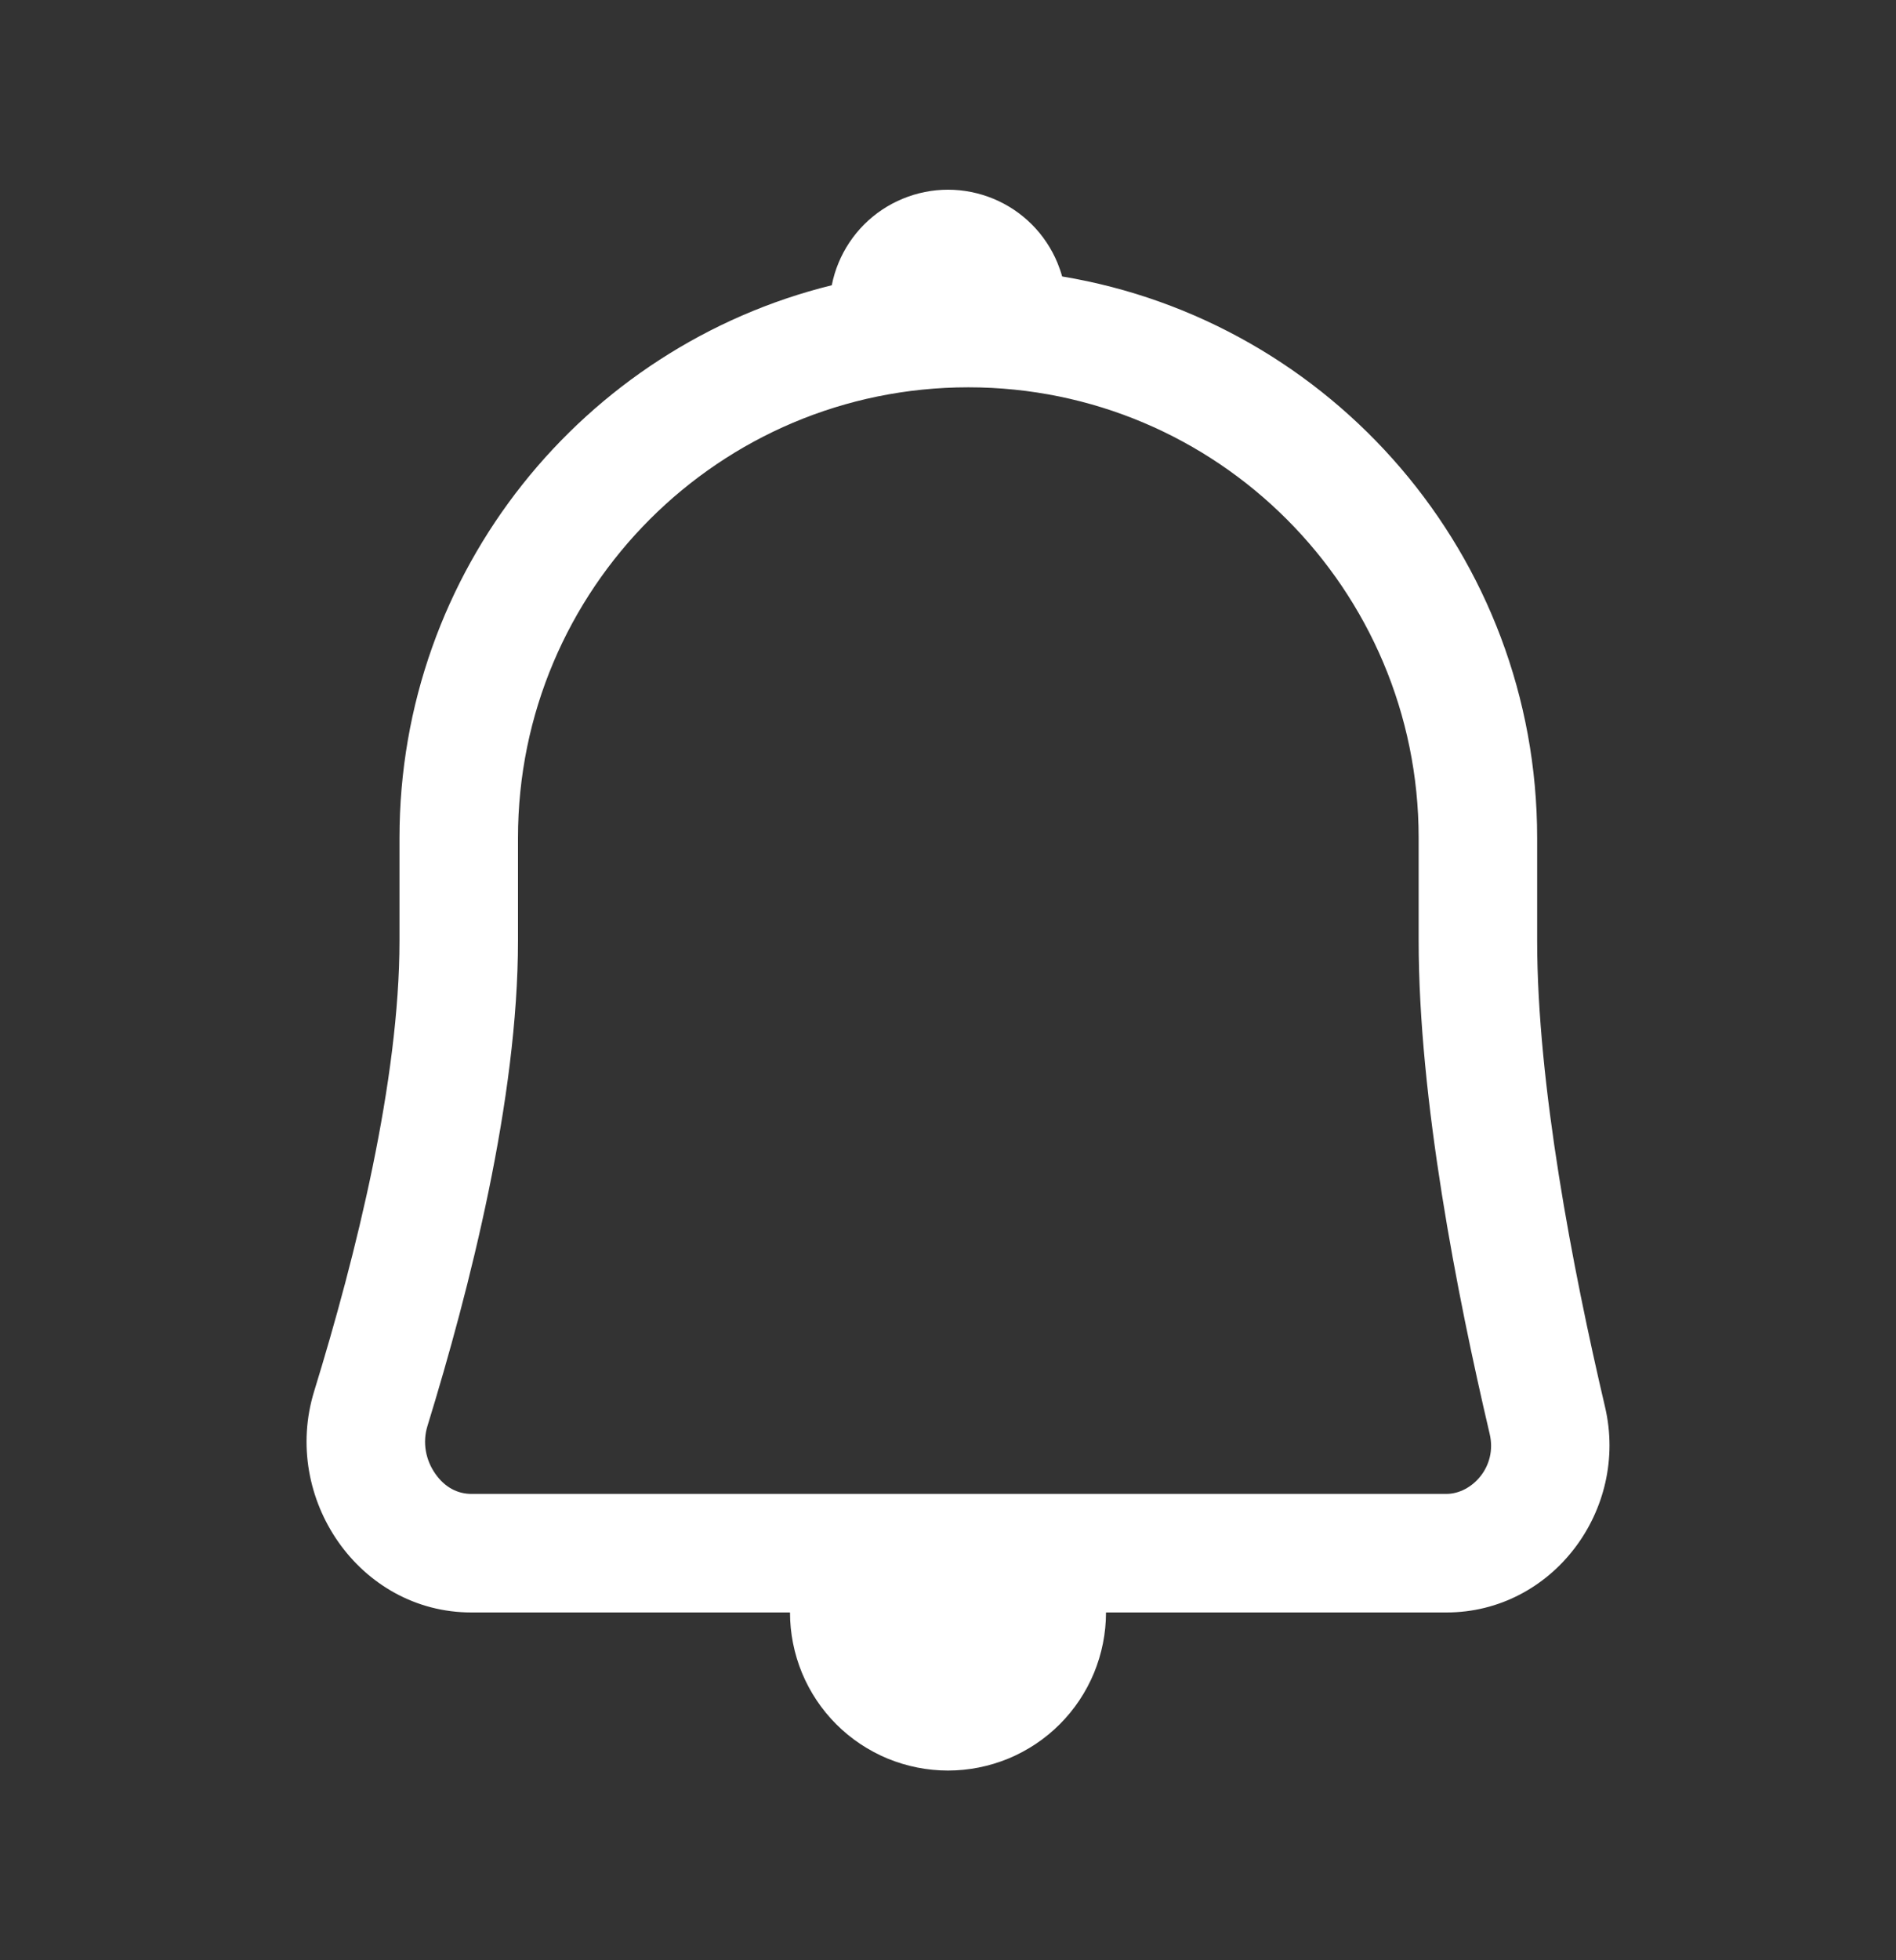<svg width="30" height="31" viewBox="0 0 30 31" fill="none" xmlns="http://www.w3.org/2000/svg">
<rect x="0" y="0" width="30" height="31" fill="#333333" stroke="none"/>
<path fill-rule="evenodd" clip-rule="evenodd" d="M13.161 4.511C9.234 5.479 6.321 9.025 6.321 13.25V14.875C6.321 17.081 5.635 19.845 4.971 22.001C4.449 23.695 5.685 25.5 7.458 25.5H12.5C12.5 25.828 12.565 26.153 12.69 26.457C12.816 26.76 13 27.036 13.232 27.268C13.464 27.5 13.74 27.684 14.043 27.81C14.347 27.935 14.672 28 15 28C15.328 28 15.653 27.935 15.957 27.81C16.26 27.684 16.536 27.5 16.768 27.268C17 27.036 17.184 26.76 17.31 26.457C17.435 26.153 17.5 25.828 17.5 25.5H22.887C24.562 25.5 25.779 23.88 25.396 22.249C24.88 20.05 24.322 17.145 24.322 14.875V13.25C24.322 8.786 21.07 5.08 16.806 4.372C16.786 4.299 16.761 4.228 16.732 4.157C16.638 3.93 16.5 3.723 16.326 3.549C16.152 3.375 15.945 3.237 15.718 3.143C15.49 3.049 15.246 3 15 3C14.754 3 14.51 3.049 14.283 3.143C14.055 3.237 13.848 3.375 13.674 3.549C13.5 3.723 13.362 3.93 13.268 4.157C13.22 4.272 13.185 4.39 13.161 4.511ZM8.196 13.25V14.875C8.196 17.38 7.434 20.372 6.763 22.553C6.684 22.81 6.733 23.087 6.889 23.308C7.039 23.523 7.243 23.625 7.458 23.625H22.887C23.285 23.625 23.694 23.199 23.571 22.677C23.051 20.461 22.447 17.377 22.447 14.875V13.25C22.447 9.315 19.256 6.125 15.322 6.125C11.386 6.125 8.196 9.315 8.196 13.25Z" fill="white"/>
</svg>
